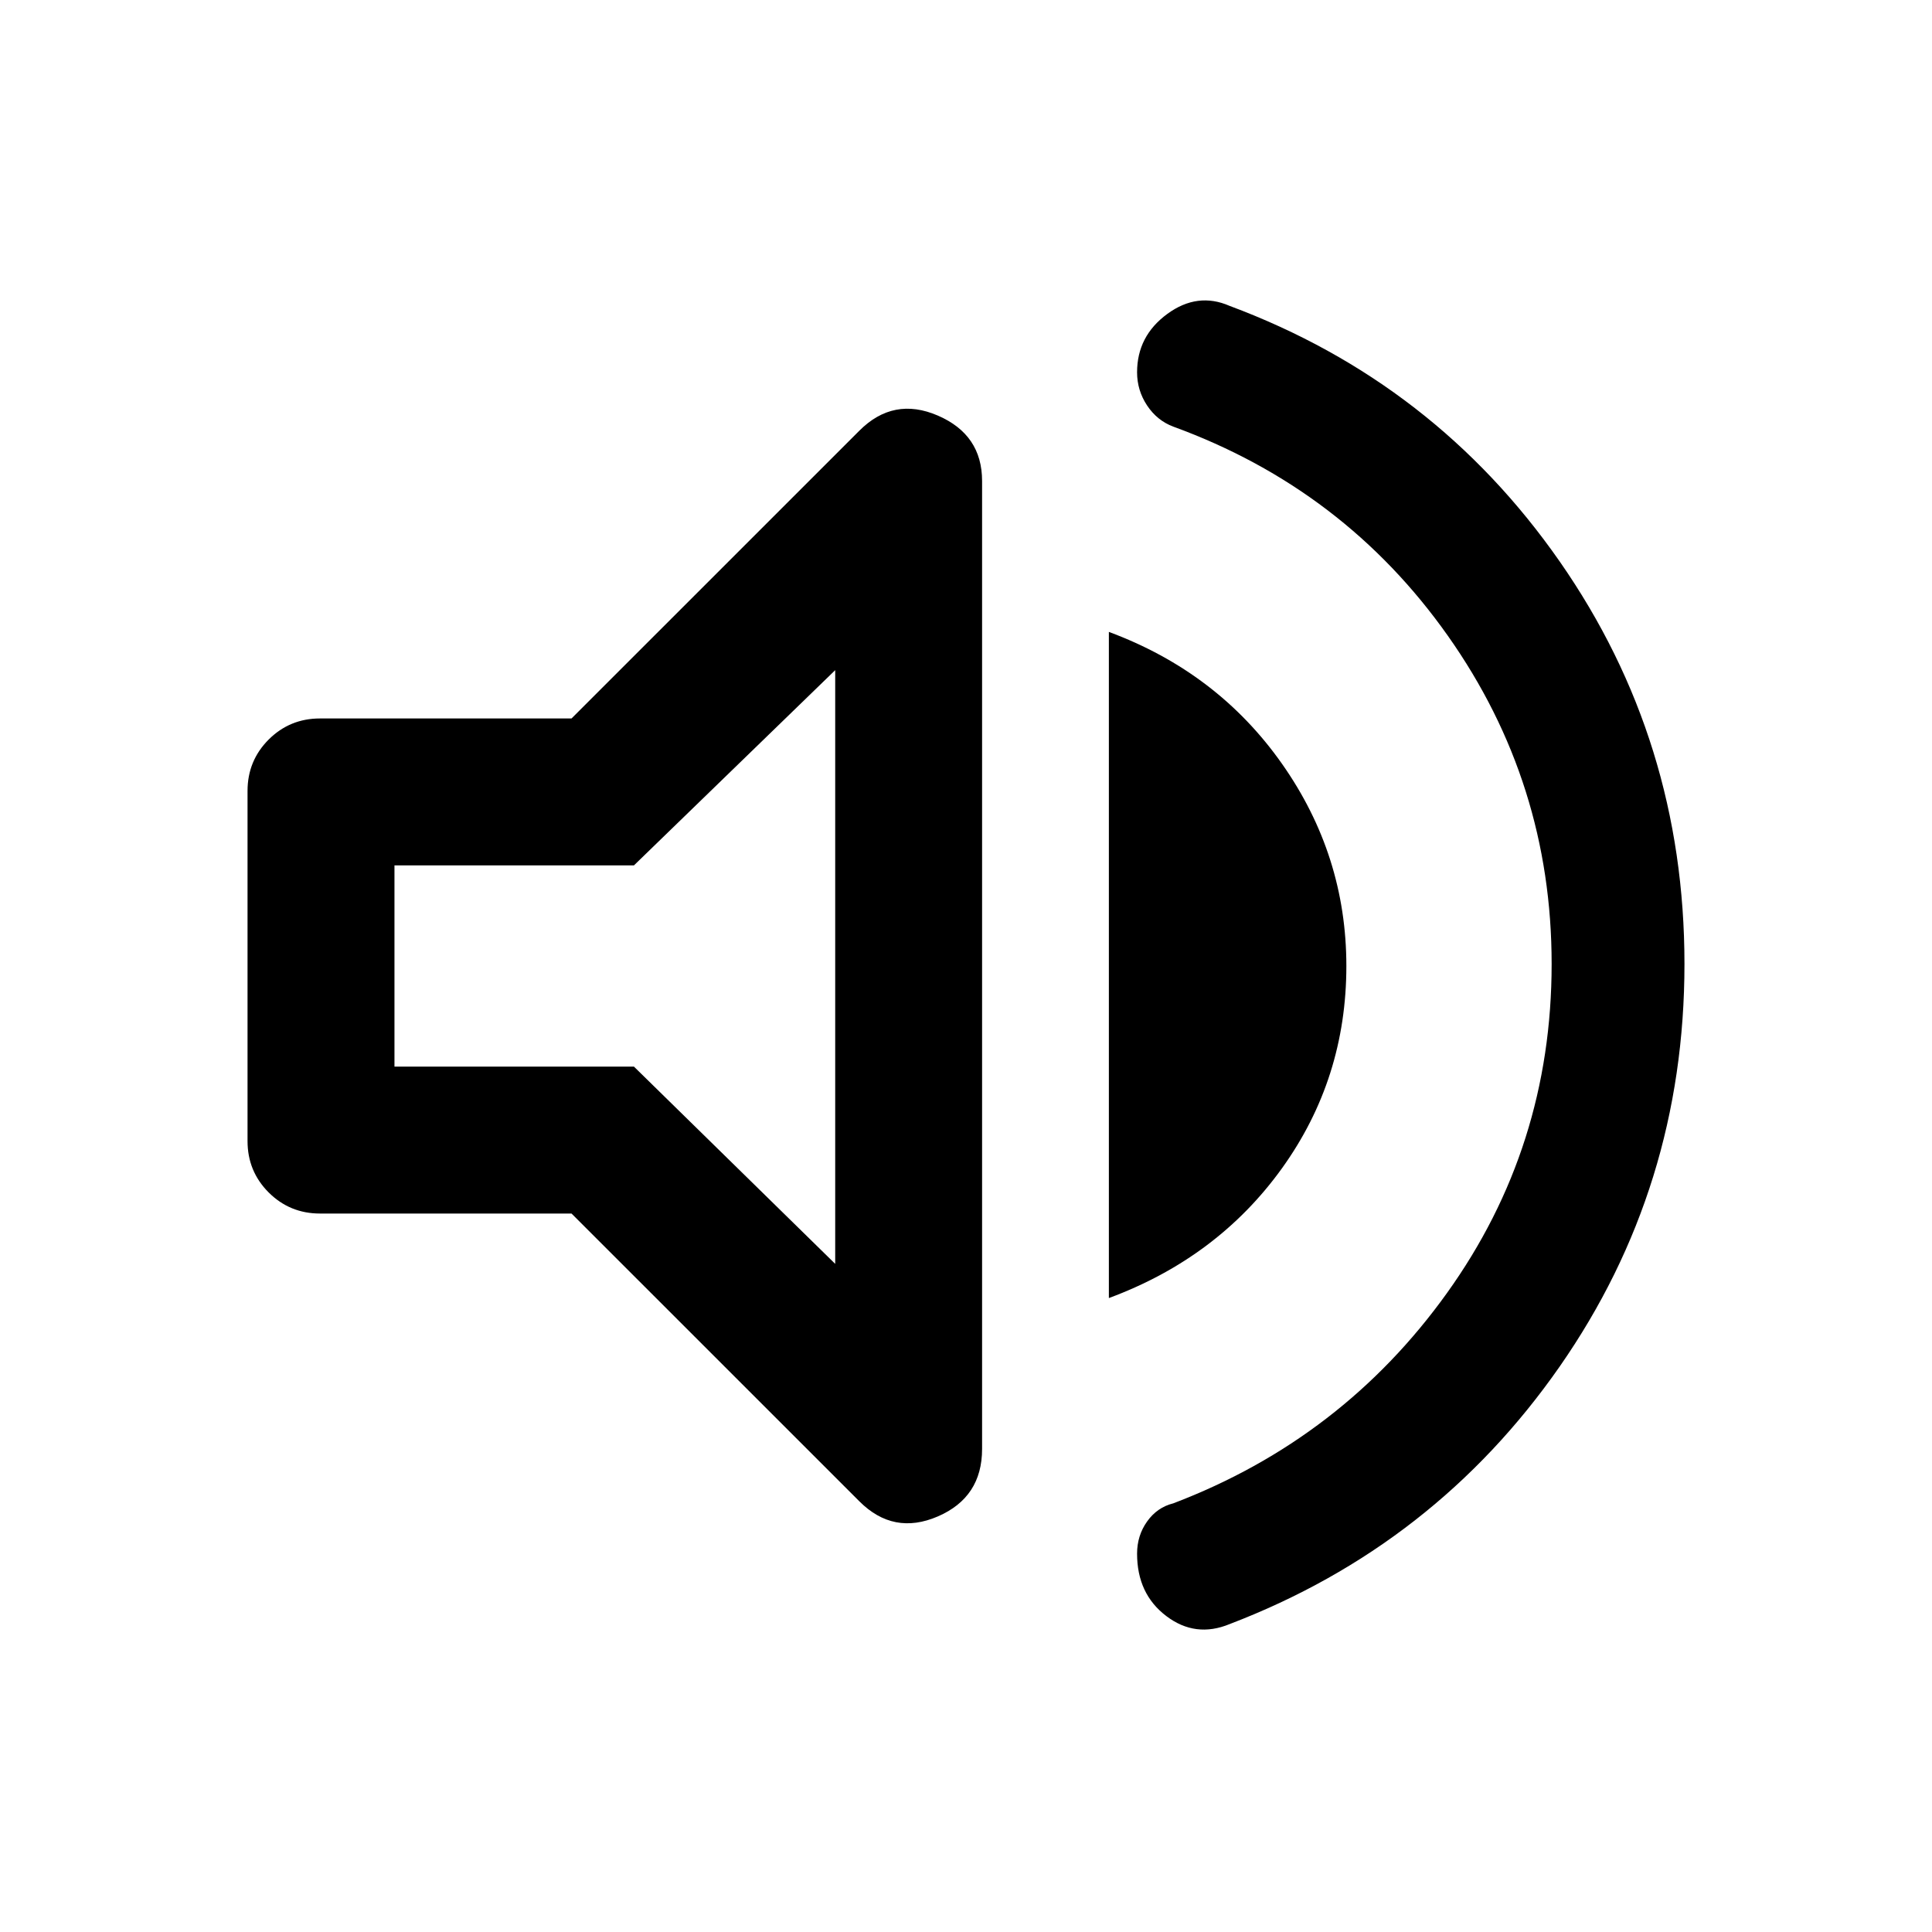 <svg xmlns="http://www.w3.org/2000/svg" height="40" width="40"><path d="M25.458 33.625Q24.75 33.917 24.146 33.458Q23.542 33 23.542 32.167Q23.542 31.792 23.75 31.5Q23.958 31.208 24.292 31.125Q27.792 29.792 29.958 26.771Q32.125 23.75 32.125 19.958Q32.125 16.208 29.979 13.167Q27.833 10.125 24.292 8.833Q23.958 8.708 23.75 8.396Q23.542 8.083 23.542 7.708Q23.542 6.958 24.167 6.5Q24.792 6.042 25.458 6.333Q29.708 7.917 32.292 11.625Q34.875 15.333 34.875 19.958Q34.875 24.583 32.292 28.292Q29.708 32 25.458 33.625ZM6.625 25.125Q6 25.125 5.562 24.688Q5.125 24.25 5.125 23.625V16.375Q5.125 15.75 5.562 15.312Q6 14.875 6.625 14.875H11.833L17.792 8.917Q18.5 8.208 19.417 8.604Q20.333 9 20.333 9.958V30Q20.333 31 19.417 31.396Q18.5 31.792 17.792 31.083L11.833 25.125ZM22.958 26.875V13.083Q25.208 13.917 26.542 15.813Q27.875 17.708 27.875 20Q27.875 22.333 26.542 24.188Q25.208 26.042 22.958 26.875ZM17.292 13.875 13.125 17.917H8.167V22.083H13.125L17.292 26.167ZM13.458 20Z"/></svg>